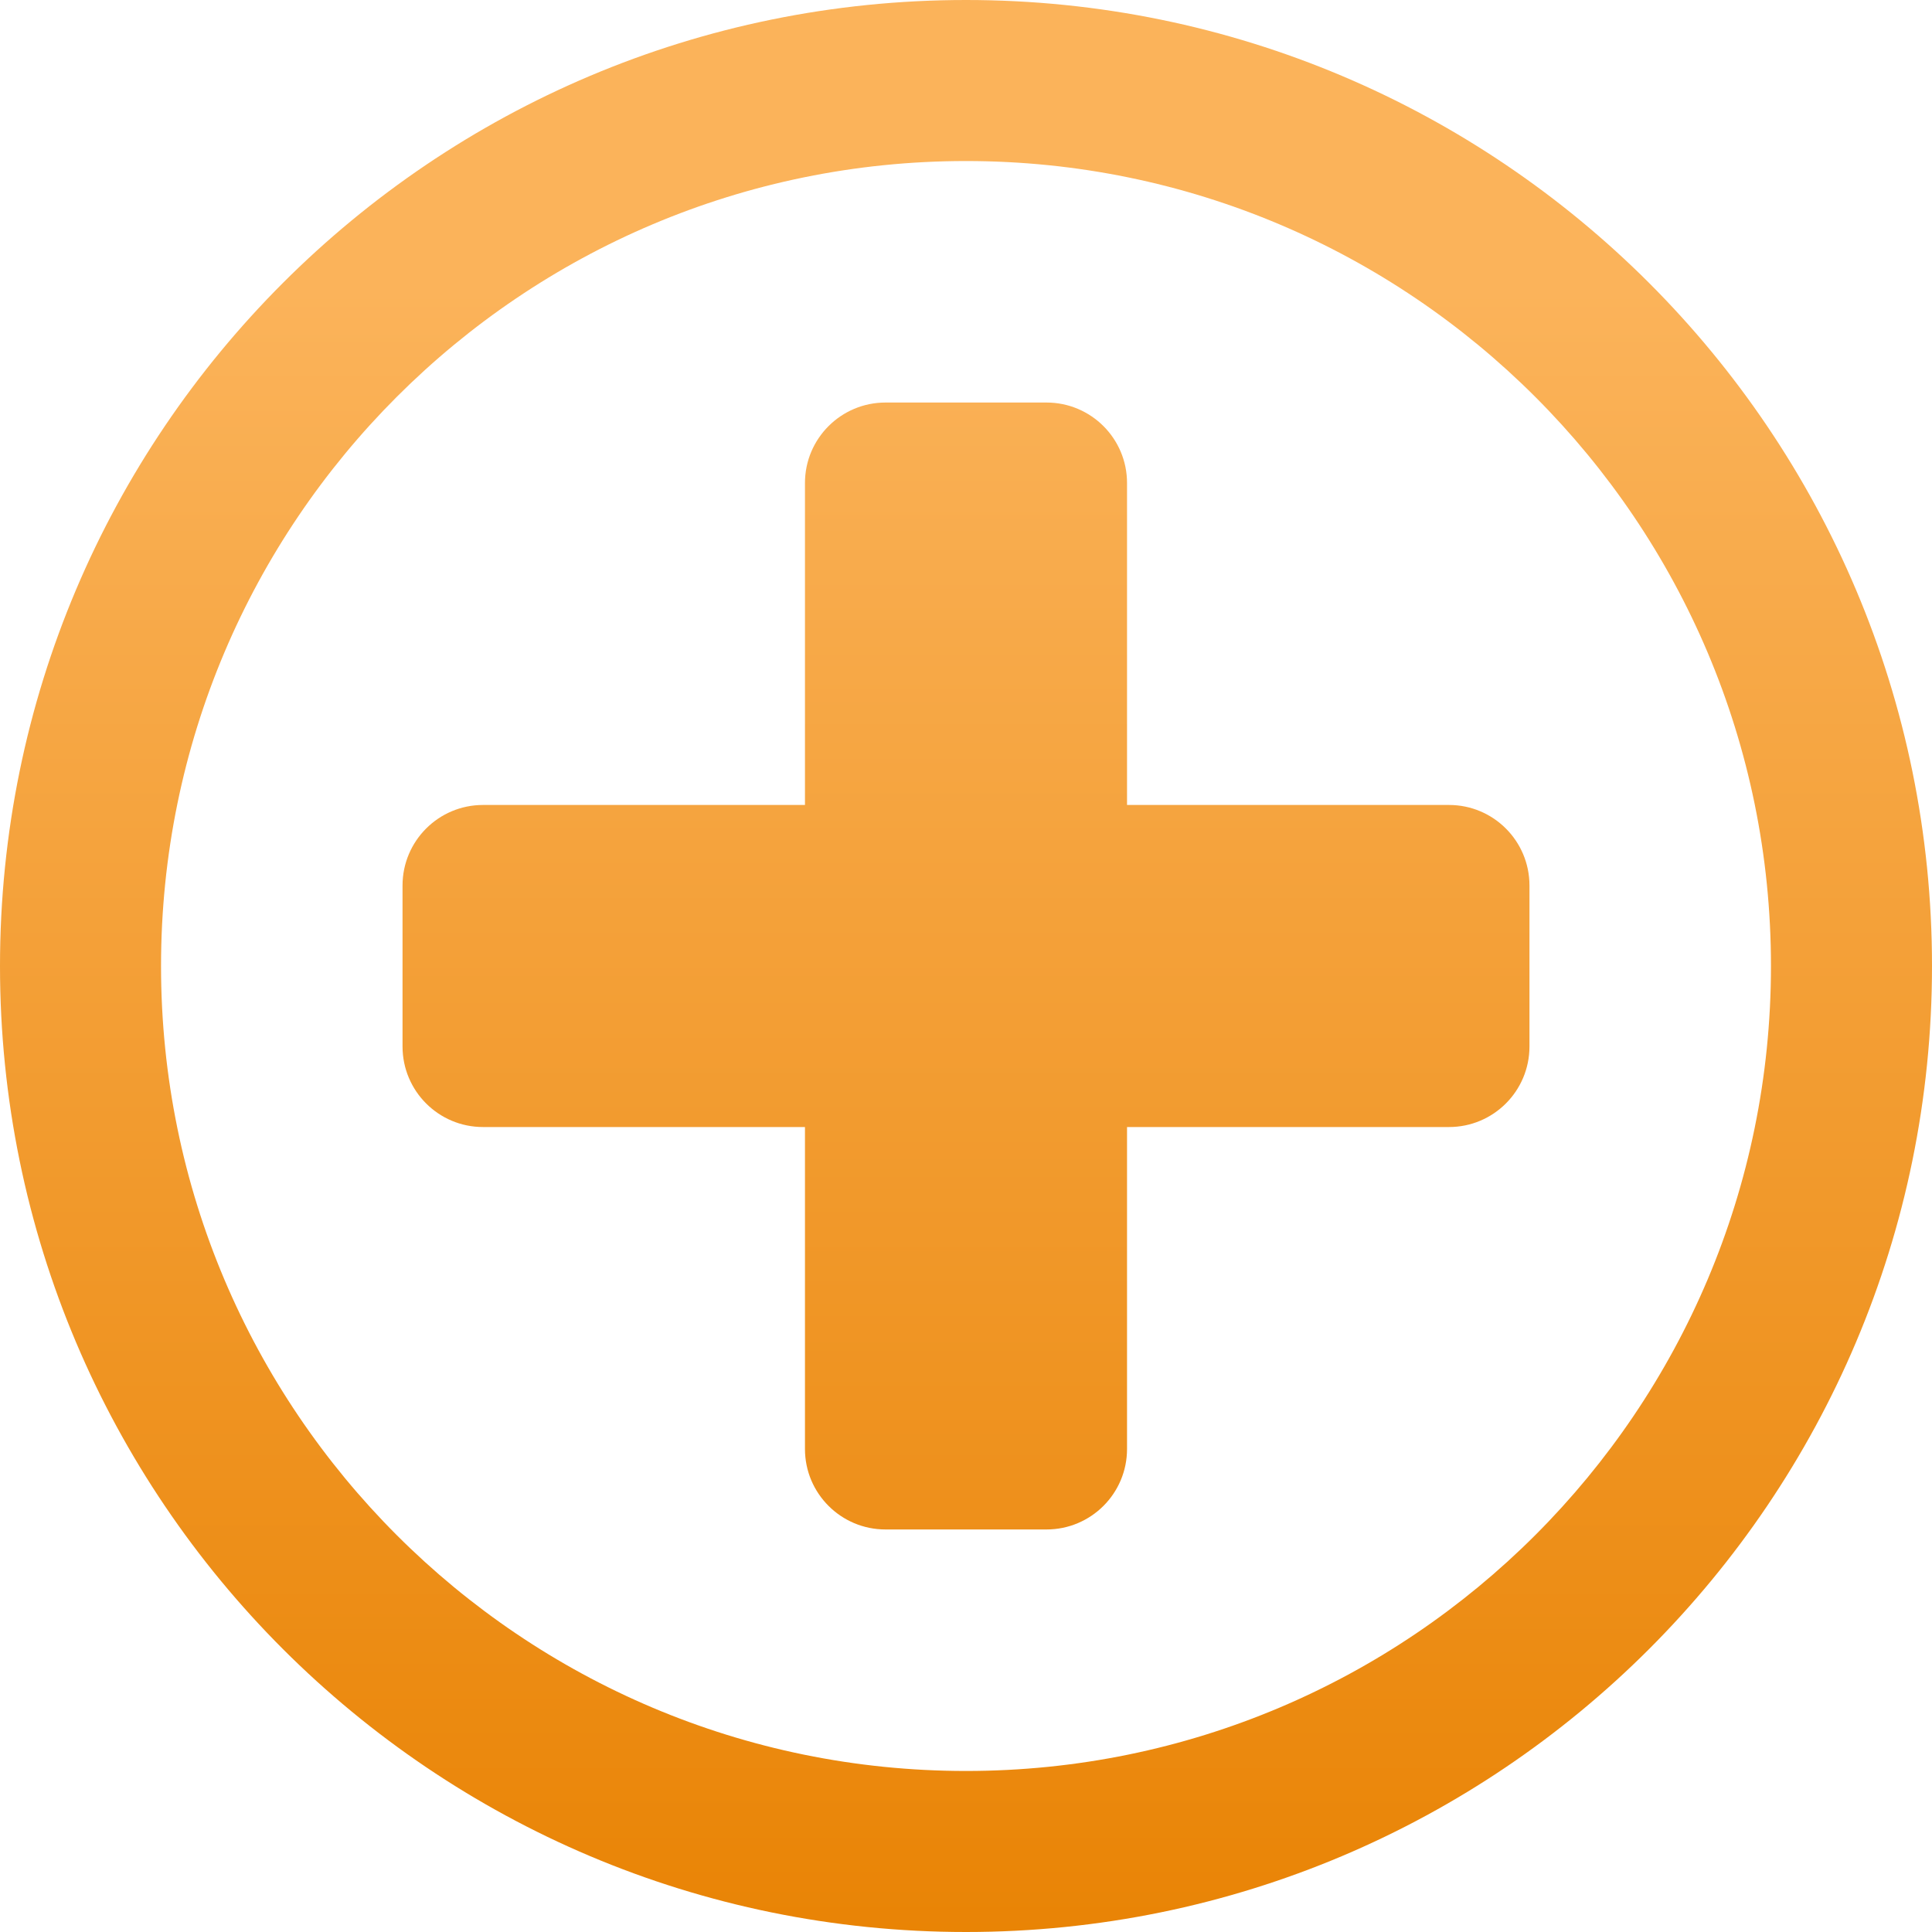<svg width="20" height="20" viewBox="0 0 20 20" fill="none" xmlns="http://www.w3.org/2000/svg">
<path fill-rule="evenodd" clip-rule="evenodd" d="M10 18.333C14.602 18.333 18.333 14.602 18.333 10C18.333 5.398 14.602 1.667 10 1.667C5.398 1.667 1.667 5.398 1.667 10C1.667 14.602 5.398 18.333 10 18.333ZM10 20C15.523 20 20 15.523 20 10C20 4.477 15.523 0 10 0C4.477 0 0 4.477 0 10C0 15.523 4.477 20 10 20Z" fill="url(#paint0_linear_269_109)"/>
<path d="M8.333 5C8.333 4.54 8.706 4.167 9.167 4.167H10.833C11.294 4.167 11.667 4.54 11.667 5V15C11.667 15.46 11.294 15.833 10.833 15.833H9.167C8.706 15.833 8.333 15.46 8.333 15V5Z" fill="url(#paint0_linear_269_109)"/>
<path d="M5 11.667C4.54 11.667 4.167 11.294 4.167 10.833V9.167C4.167 8.706 4.54 8.333 5 8.333H15C15.46 8.333 15.833 8.706 15.833 9.167V10.833C15.833 11.294 15.46 11.667 15 11.667H5Z" fill="url(#paint0_linear_269_109)"/>
<defs>
<linearGradient id="paint0_linear_269_109" x1="12" y1="3" x2="12" y2="21" gradientUnits="userSpaceOnUse">
<stop stop-color="#FBB35A"/>
<stop offset="1" stop-color="#E88100"/>
</linearGradient>
<clipPath id="clip0_269_109">
<rect width="24" height="24" fill="white"/>
</clipPath>
</defs>
</svg>
